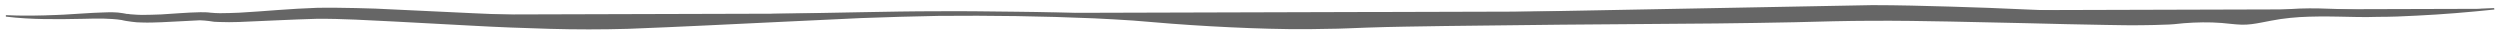 <?xml version="1.0" encoding="utf-8"?>
<!-- Generator: Adobe Illustrator 15.0.0, SVG Export Plug-In  -->
<!DOCTYPE svg PUBLIC "-//W3C//DTD SVG 1.1//EN" "http://www.w3.org/Graphics/SVG/1.1/DTD/svg11.dtd">
<svg version="1.1"
	 xmlns="http://www.w3.org/2000/svg" xmlns:xlink="http://www.w3.org/1999/xlink" xmlns:a="http://ns.adobe.com/AdobeSVGViewerExtensions/3.0/"
	 x="0px" y="0px" width="1023px" height="13px" viewBox="-2.4 -2.1 1023 13"
	 overflow="visible" enable-background="new -2.4 -2.1 1023 13" xml:space="preserve">
<defs>
</defs>
<g>
	<path fill-rule="evenodd" clip-rule="evenodd" fill="#666666" d="M0,4.4C21,6.2,41,2.9,48.8,4.9s27.7-1,34.5,0s20-0.5,41.4-1.4
		s88.6,4.9,128.6,3.9s102.3-3.9,134.4-3.9s64.3,1,76,1.9s50.6,3.9,85.7,1.9s148.2-2.6,197.7-3.9c47.7-1.3,119.8,3.9,141.2,1.9
		s22.4,1.9,33.1,0s15.6-2.9,39.9-1.9s56.7-1.9,56.7-1.9"/>
	<path fill="#666666" d="M0,4.1c10.6,0.6,21.2,0,31.7-0.7c2.7-0.2,5.3-0.3,8-0.4c2.7-0.1,5.4-0.2,8.2,0.3c0.4,0.1,0.7,0.1,1.1,0.2
		l0.5,0.1L50,3.6c0.6,0.1,1.2,0.2,1.8,0.2C53.1,3.9,54.4,4,55.7,4c2.6,0,5.2-0.1,7.9-0.2c5.3-0.3,10.5-0.8,16-0.9
		c1.4,0,2.8,0,4.2,0.2c1.2,0.1,2.5,0.2,3.8,0.2c2.6,0,5.2-0.1,7.8-0.2c5.3-0.3,10.6-0.7,15.9-1.1c5.3-0.4,10.6-0.7,16-0.9
		c5.4-0.1,10.7,0,16,0.1c5.3,0.1,10.6,0.3,15.9,0.6l31.8,1.5c21.2,0.9,42.4,2,63.5,1.6C275.6,4.5,296.8,4,318,3.5l31.8-0.6
		c10.6-0.2,21.2-0.4,31.9-0.4c10.6-0.1,21.2,0.1,31.9,0.2c10.6,0.1,21.2,0.4,31.9,0.7c5.3,0.2,10.6,0.4,15.9,0.7
		c5.3,0.4,10.6,0.7,15.9,1c10.6,0.6,21.2,0.9,31.8,1.1c10.6,0.1,21.2,0,31.7-0.5c2.6-0.1,5.3-0.3,7.9-0.4c2.7-0.2,5.3-0.3,8-0.5
		c5.3-0.3,10.6-0.5,15.9-0.7c21.2-0.7,42.5-1.3,63.7-1.7L763.7,0c10.7,0,21.3,0.3,31.9,0.6c10.6,0.3,21.2,0.7,31.8,1.2
		c10.6,0.4,21.2,0.9,31.8,1.2c5.3,0.2,10.6,0.3,15.9,0.3c2.6,0,5.3,0,7.9-0.1c1.3,0,2.6-0.1,3.9-0.2l4-0.3
		c5.4-0.3,10.8-0.5,16.3,0.2c2.7,0.3,5.3,0.8,7.8,0.9c2.5,0.1,4.9-0.2,7.5-0.6c2.6-0.4,5.3-0.9,8-1.2c2.7-0.3,5.4-0.5,8.1-0.6
		c5.4-0.2,10.7,0,16,0.2l8,0.4c2.6,0.1,5.3,0.2,7.9,0.3c5.3,0.1,10.6,0.1,15.9,0.1c10.6-0.1,21.2-0.6,31.8-1.2l0.1,0.6
		c-10.6,1.1-21.2,2-31.8,2.5c-5.3,0.3-10.6,0.5-16,0.5C965,5,959.7,4.8,954.4,4.7c-5.3-0.1-10.6-0.1-15.8,0.2
		c-2.6,0.2-5.2,0.4-7.8,0.8c-2.6,0.4-5.1,0.9-7.7,1.4c-2.6,0.5-5.5,1-8.3,0.9c-2.9-0.1-5.5-0.5-8.1-0.7c-5.1-0.4-10.3-0.3-15.5,0.1
		l-4,0.4c-1.4,0.1-2.7,0.2-4.1,0.2c-2.7,0.1-5.4,0.2-8,0.2c-5.3,0.1-10.7,0-16-0.1c-10.6-0.2-21.3-0.4-31.9-0.7
		C806,7,784.8,6.3,763.7,6.4c-5.3,0-10.6,0.1-15.8,0.2L731.9,7c-10.6,0.2-21.2,0.4-31.9,0.5L636.4,8c-21.2,0.3-42.4,0.4-63.6,0.8
		c-5.3,0.1-10.6,0.2-15.9,0.4c-2.6,0.1-5.3,0.2-7.9,0.3c-2.7,0.1-5.3,0.2-8,0.2C530.3,10,519.6,9.8,509,9.4
		c-10.6-0.4-21.3-1-31.9-1.8c-5.3-0.4-10.6-0.9-15.9-1.3c-5.3-0.4-10.6-0.6-15.9-0.9c-21.2-0.9-42.4-1.2-63.6-1
		c-10.6,0.2-21.2,0.5-31.8,0.9l-31.8,1.5c-21.2,1-42.4,2.1-63.6,2.9c-10.7,0.3-21.3,0.3-32,0c-10.6-0.3-21.3-0.7-31.9-1.3l-31.8-1.7
		c-10.6-0.5-21.2-1.2-31.7-1.1c-5.2,0.1-10.5,0.4-15.8,0.6c-5.3,0.2-10.6,0.5-15.9,0.7c-2.7,0.1-5.4,0.1-8.1,0
		c-1.4,0-2.7-0.1-4.2-0.4c-1.2-0.2-2.4-0.2-3.7-0.3C74.3,6.4,69,6.8,63.7,7c-2.7,0.1-5.3,0.2-8.1,0.1c-1.4,0-2.7-0.1-4.1-0.3
		c-0.7-0.1-1.4-0.2-2.1-0.3l-0.6-0.1l-0.5-0.1c-0.3-0.1-0.6-0.1-0.9-0.2c-2.4-0.4-5.1-0.5-7.7-0.6c-2.6,0-5.3,0-7.9,0.1
		C21.3,5.8,10.6,6,0,4.7L0,4.1z"/>
</g>
</svg>

